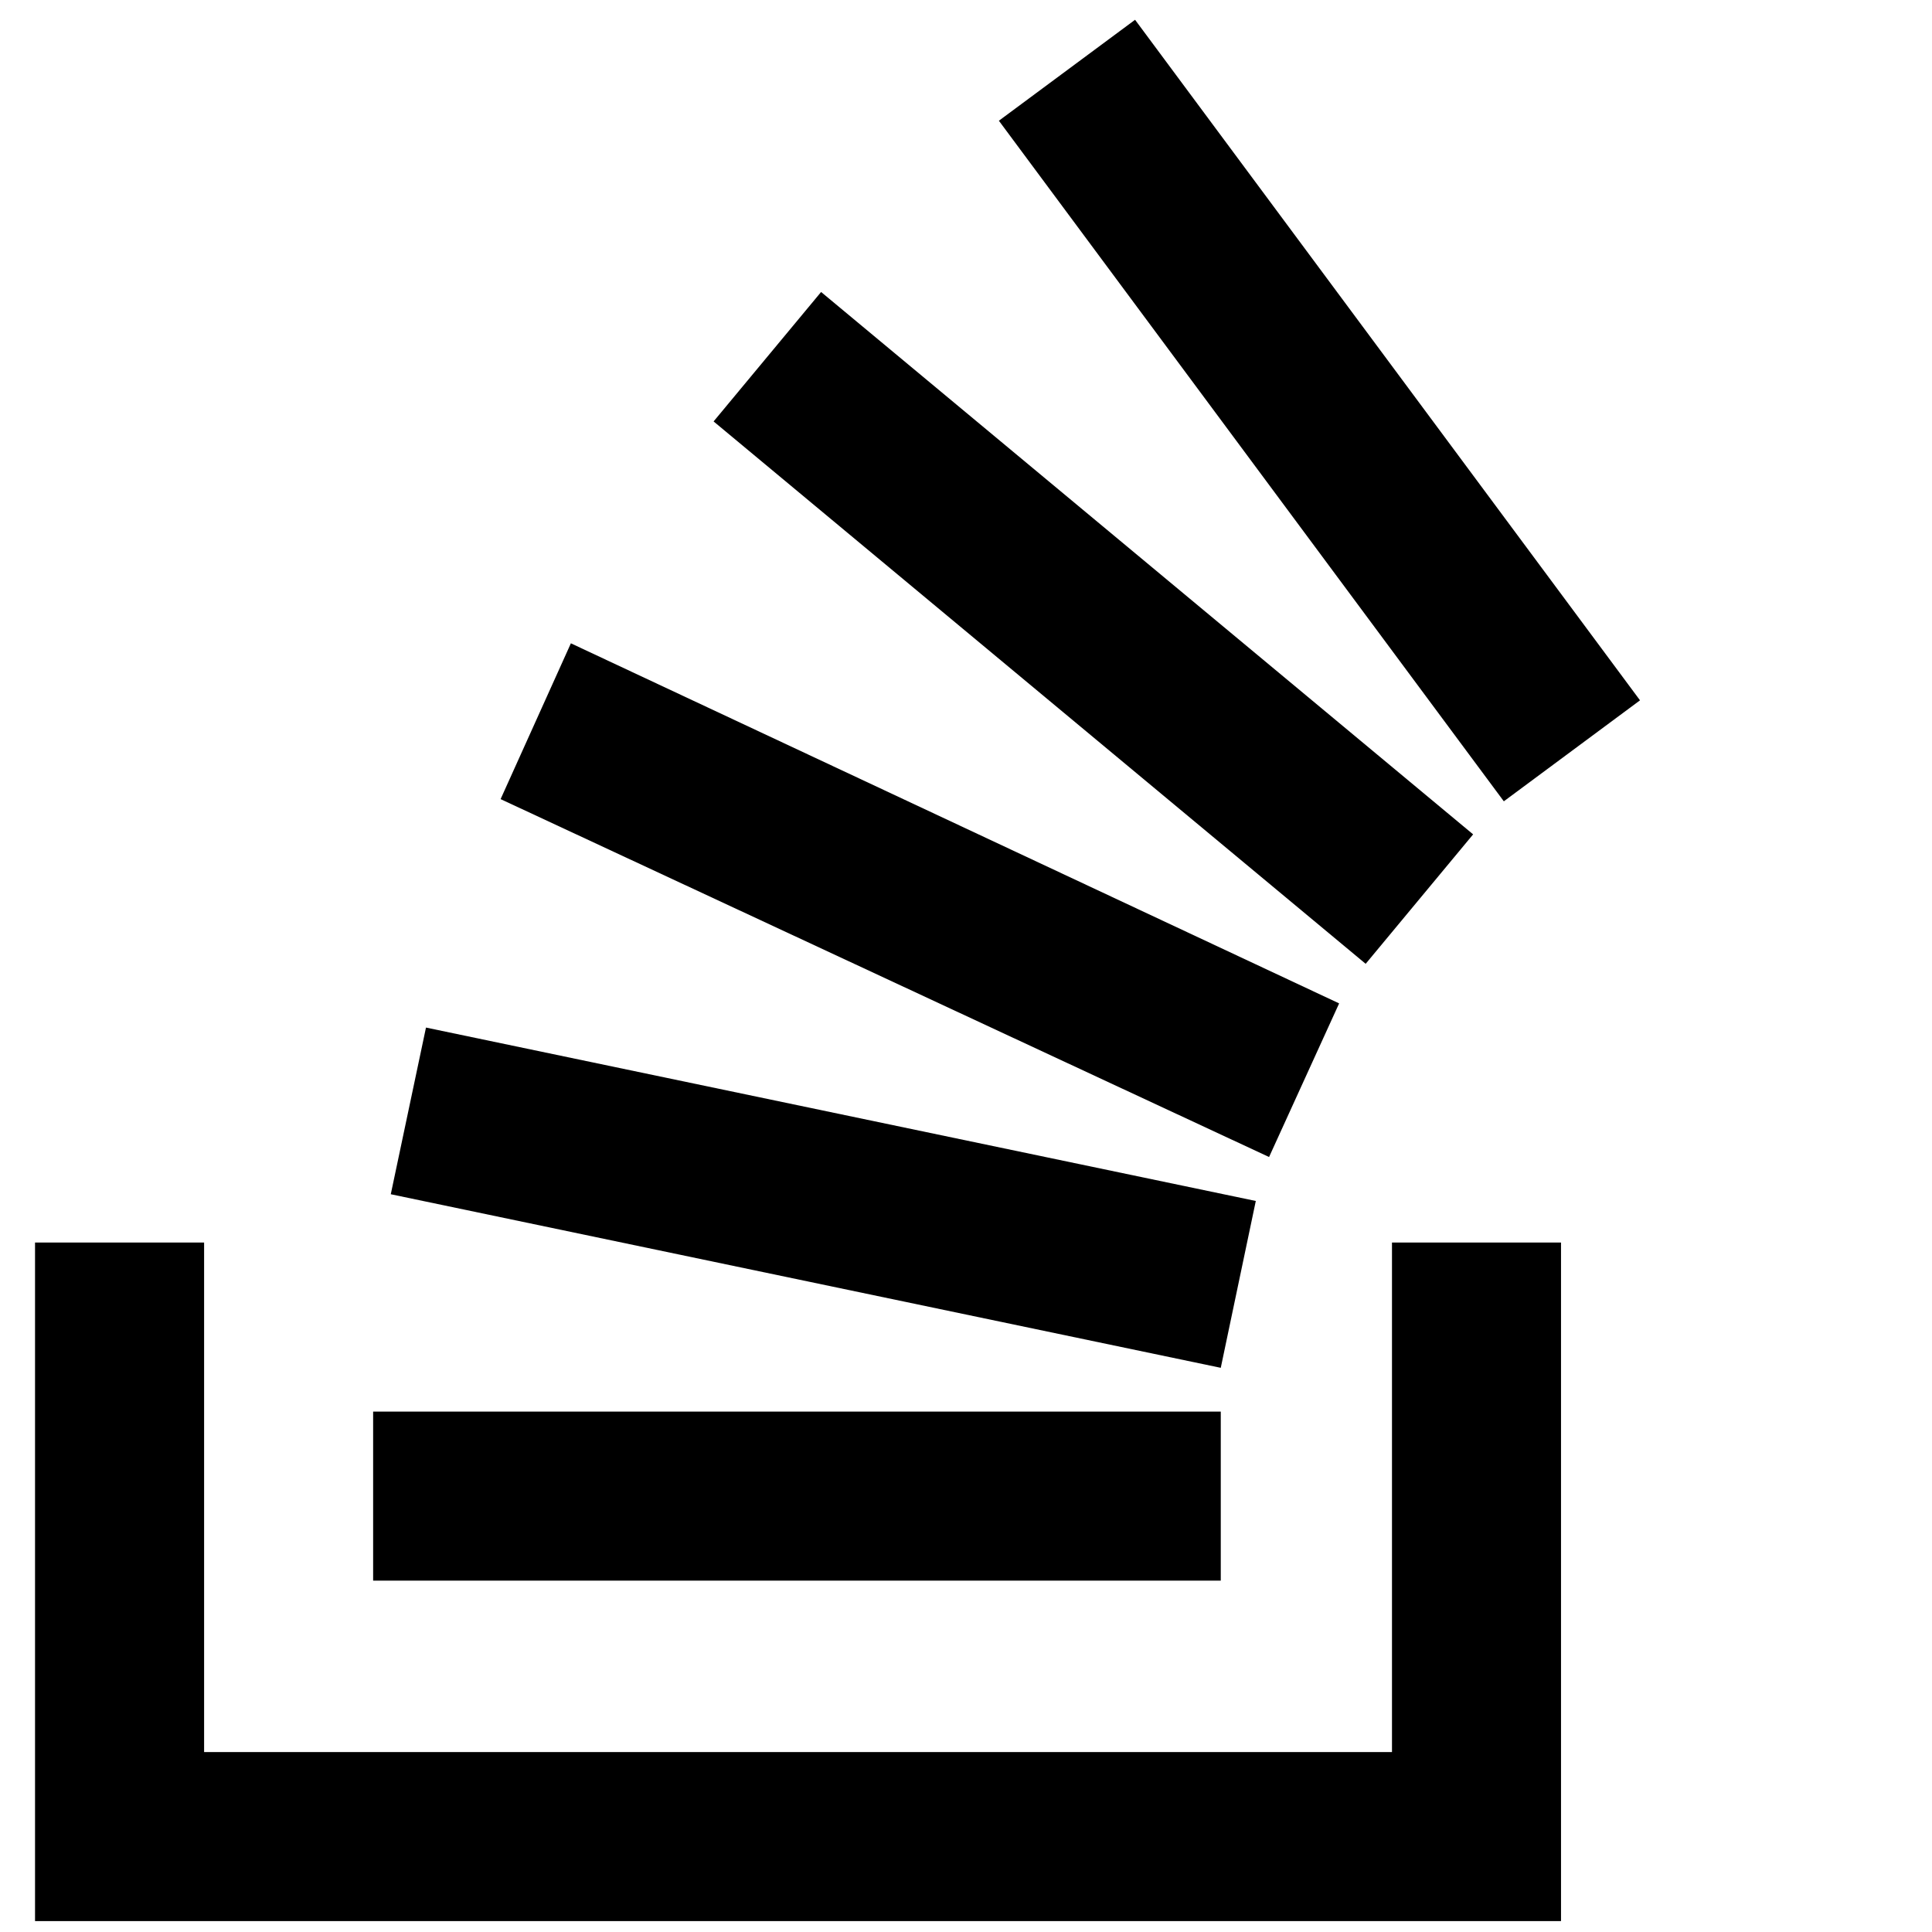 <?xml version="1.0" encoding="UTF-8" standalone="yes"?>
<svg xmlns="http://www.w3.org/2000/svg" xmlns:xlink="http://www.w3.org/1999/xlink" width="60px" height="60px" viewBox="0 0 45 45" version="1.1">
  <g id="surface1">
    <path style=" stroke:none;fill-rule:nonzero;fill:rgb(0%,0%,0%);fill-opacity:1;" d="M 32.422 40.809 L 32.422 28.941 L 36.359 28.941 L 36.359 44.746 L 0.816 44.746 L 0.816 28.941 L 4.754 28.941 L 4.754 40.809 Z M 32.422 40.809 "/>
    <path style=" stroke:none;fill-rule:nonzero;fill:rgb(0%,0%,0%);fill-opacity:1;" d="M 9.102 27.816 L 28.434 31.859 L 29.25 27.973 L 9.922 23.934 Z M 11.66 18.613 L 29.559 26.949 L 31.191 23.371 L 13.297 14.984 Z M 16.621 9.816 L 31.809 22.449 L 34.312 19.434 L 19.125 6.801 Z M 26.438 0.461 L 23.266 2.812 L 35.027 18.664 L 38.199 16.312 Z M 8.691 36.816 L 28.434 36.816 L 28.434 32.879 L 8.691 32.879 Z M 8.691 36.816 "/>
  </g>
</svg>
